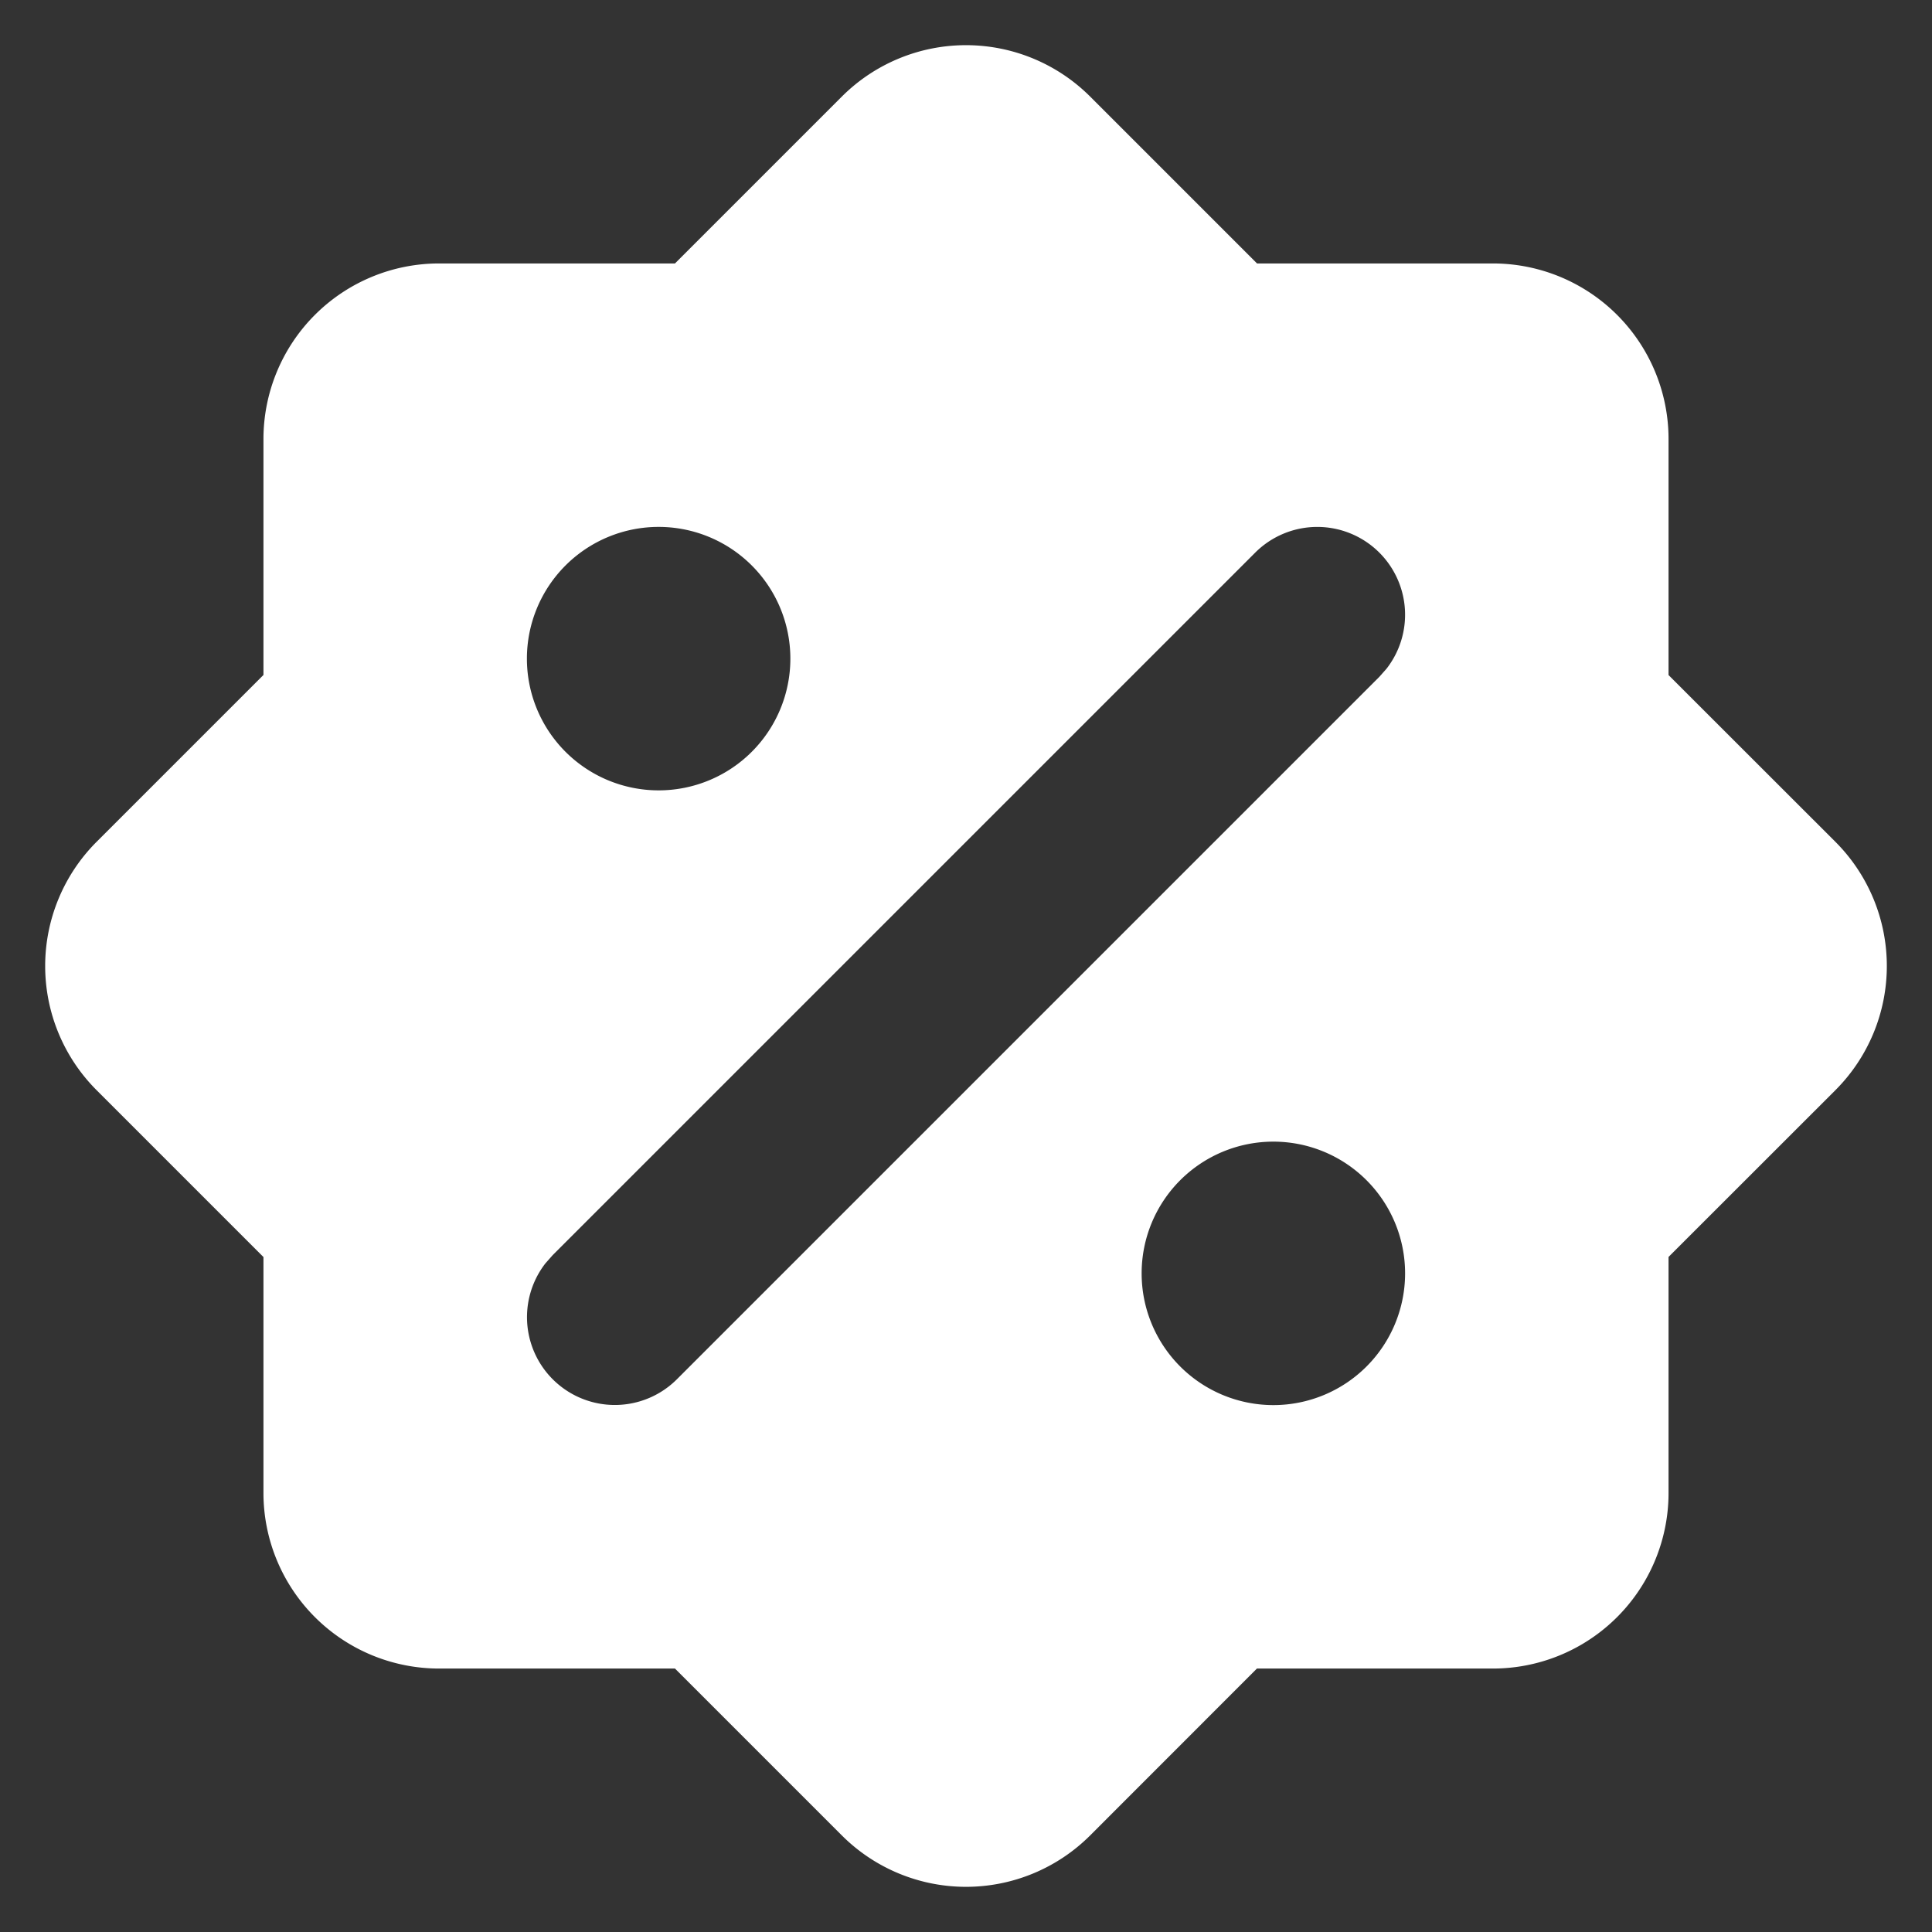 <?xml version="1.0" encoding="UTF-8"?>
<svg xmlns="http://www.w3.org/2000/svg" xmlns:xlink="http://www.w3.org/1999/xlink" viewBox="0 0 22 22"><rect x="0" y="0" width="22" height="22" fill="#333333" stroke="none"/><defs><path id="a" d="M13.414 2.1l1.9 1.9H18a2 2 0 0 1 2 2v2.687l1.9 1.899a2 2 0 0 1 0 2.828L20 15.313V18a2 2 0 0 1-2 2h-2.687l-1.899 1.9a2 2 0 0 1-2.828 0l-1.9-1.9H6a2 2 0 0 1-2-2v-2.686l-1.9-1.9a2 2 0 0 1 0-2.828l1.9-1.9V6a2 2 0 0 1 2-2h2.686l1.9-1.9a2 2 0 0 1 2.828 0zM15.5 14a1.5 1.5 0 1 0 0 3 1.5 1.5 0 0 0 0-3zm1.207-6.707a1 1 0 0 0-1.414 0l-8 8-.083.094a1 1 0 0 0 1.497 1.32l8-8 .083-.094a1 1 0 0 0-.083-1.32zM8.5 7a1.5 1.5 0 1 0 0 3 1.5 1.5 0 0 0 0-3z" style="fill: #ffffff;"/></defs><g fill="none" fill-rule="evenodd" transform="translate(-1 -1)"><path fill="none" d="M0 0h24v24H0z"/><use fill="#594D75" xlink:href="#a"/></g></svg>
